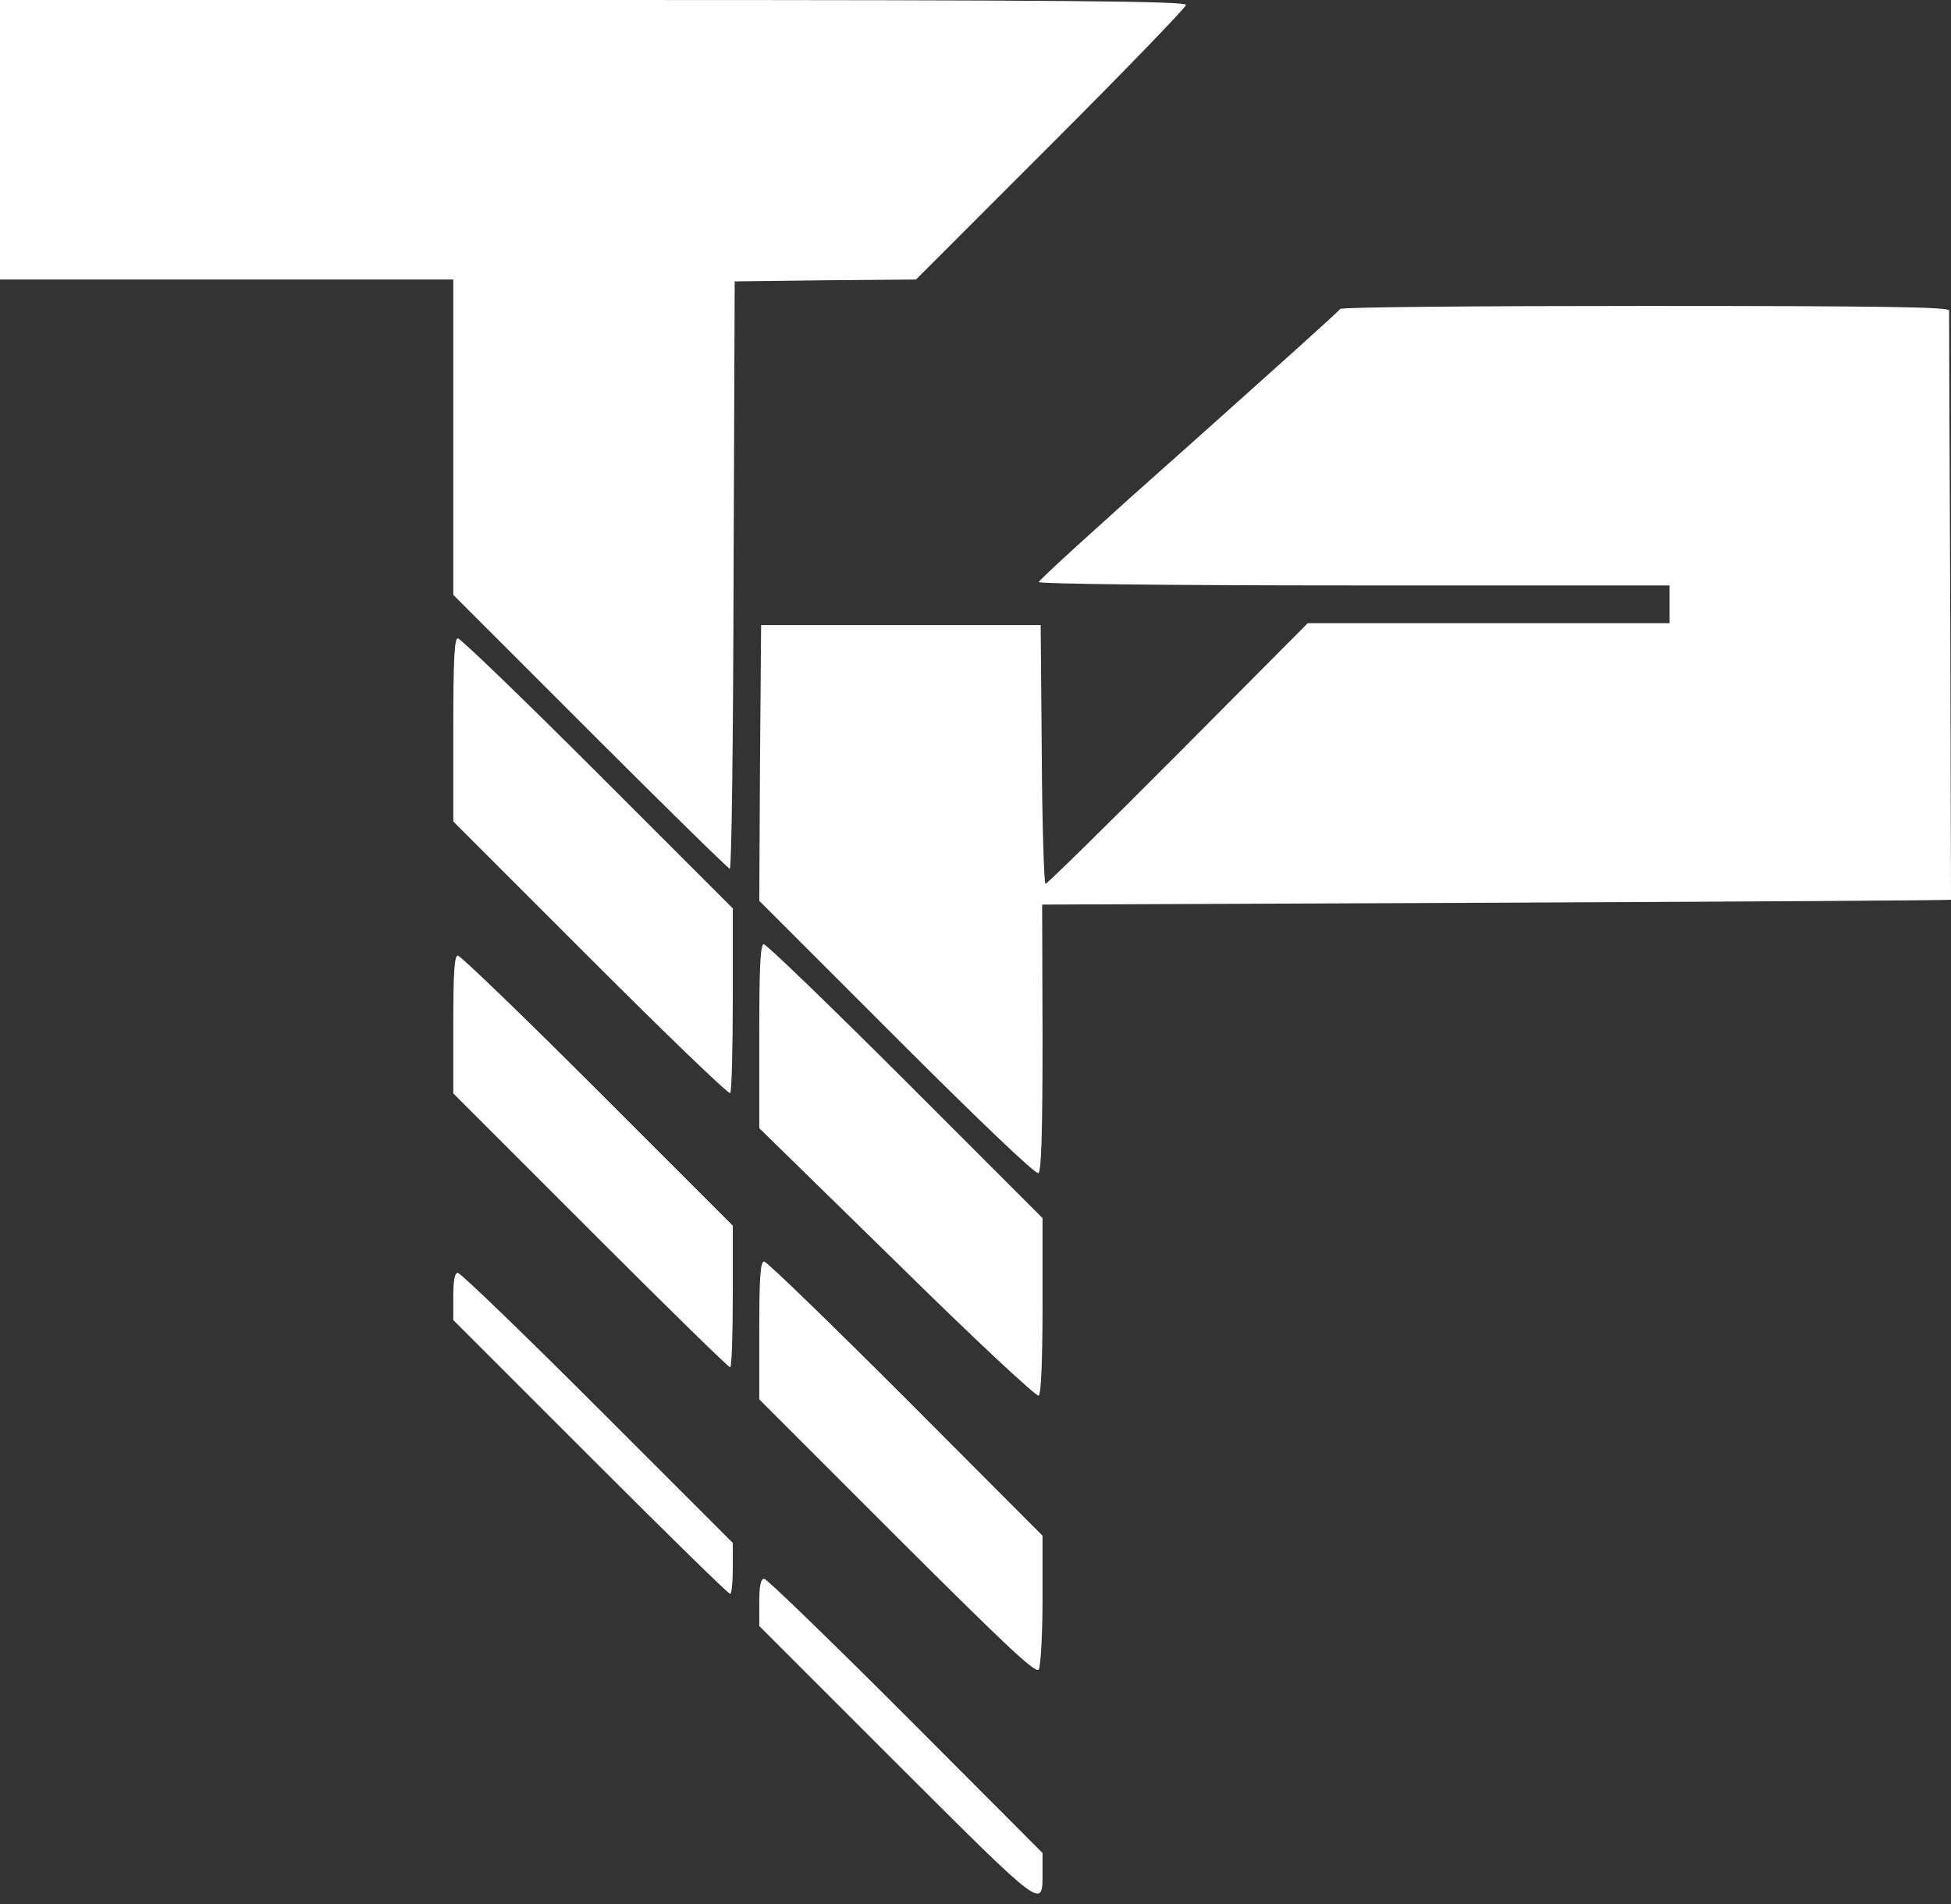 <svg width="42" height="41" viewBox="0 0 42 41" fill="none" xmlns="http://www.w3.org/2000/svg">
<rect x="0" y="0" width="42" height="41" fill="#333333" stroke="none"/>
<path d="M0 3.009V6.018H4.879H9.758V9.417V12.807L12.71 15.759C14.328 17.377 15.678 18.703 15.71 18.703C15.751 18.703 15.784 15.857 15.792 12.377L15.816 6.058L17.768 6.034L19.719 6.018L22.63 3.106C24.224 1.513 25.533 0.155 25.533 0.106C25.533 0.024 22.956 7.23712e-05 12.767 7.23712e-05H0V3.009Z" fill="white"/>
<path d="M28.851 6.652C28.843 6.684 27.371 8.002 25.598 9.587C23.818 11.165 22.362 12.49 22.362 12.531C22.362 12.572 25.273 12.604 29.152 12.604H35.942V13.011V13.417H32.047H28.152L25.363 16.223C23.826 17.768 22.541 19.028 22.508 19.028C22.476 19.028 22.435 17.776 22.427 16.239L22.403 13.458H19.394H16.385L16.361 16.426L16.345 19.394L19.305 22.354C21.093 24.143 22.297 25.29 22.354 25.257C22.419 25.216 22.443 24.395 22.443 22.338L22.435 19.475L32.218 19.435C37.601 19.41 42 19.386 42 19.37C42 19.362 41.992 16.524 41.984 13.076C41.967 9.62 41.959 6.741 41.959 6.684C41.959 6.611 40.593 6.587 35.422 6.587C31.827 6.587 28.867 6.611 28.851 6.652Z" fill="white"/>
<path d="M9.758 15.719V17.686L12.71 20.638C14.336 22.265 15.686 23.566 15.719 23.533C15.751 23.501 15.775 22.59 15.775 21.516V19.557L12.864 16.646C11.271 15.052 9.912 13.743 9.856 13.743C9.782 13.743 9.758 14.198 9.758 15.719Z" fill="white"/>
<path d="M16.345 22.305V24.289L19.313 27.192C20.939 28.794 22.313 30.079 22.362 30.047C22.411 30.014 22.443 29.306 22.443 28.111V26.225L19.492 23.273C17.873 21.655 16.499 20.329 16.442 20.329C16.369 20.329 16.345 20.785 16.345 22.305Z" fill="white"/>
<path d="M9.758 22.061V23.541L12.71 26.493C14.328 28.111 15.678 29.437 15.719 29.437C15.751 29.437 15.775 28.754 15.775 27.908V26.387L12.864 23.476C11.271 21.882 9.912 20.573 9.856 20.573C9.782 20.573 9.758 20.931 9.758 22.061Z" fill="white"/>
<path d="M16.345 28.648V30.128L19.313 33.096C21.679 35.454 22.297 36.039 22.362 35.942C22.403 35.877 22.443 35.202 22.443 34.438V33.063L19.5 30.111C17.873 28.485 16.507 27.16 16.45 27.16C16.369 27.16 16.345 27.501 16.345 28.648Z" fill="white"/>
<path d="M9.758 27.916V28.42L12.71 31.372C14.328 32.99 15.678 34.316 15.719 34.316C15.751 34.316 15.775 34.072 15.775 33.763V33.218L12.864 30.307C11.271 28.713 9.912 27.404 9.856 27.404C9.791 27.404 9.758 27.558 9.758 27.916Z" fill="white"/>
<path d="M16.345 34.495V35.007L19.313 37.975C22.517 41.171 22.443 41.114 22.443 40.292V39.894L19.5 36.942C17.873 35.316 16.507 33.99 16.45 33.99C16.377 33.99 16.345 34.145 16.345 34.495Z" fill="white"/>
</svg>
